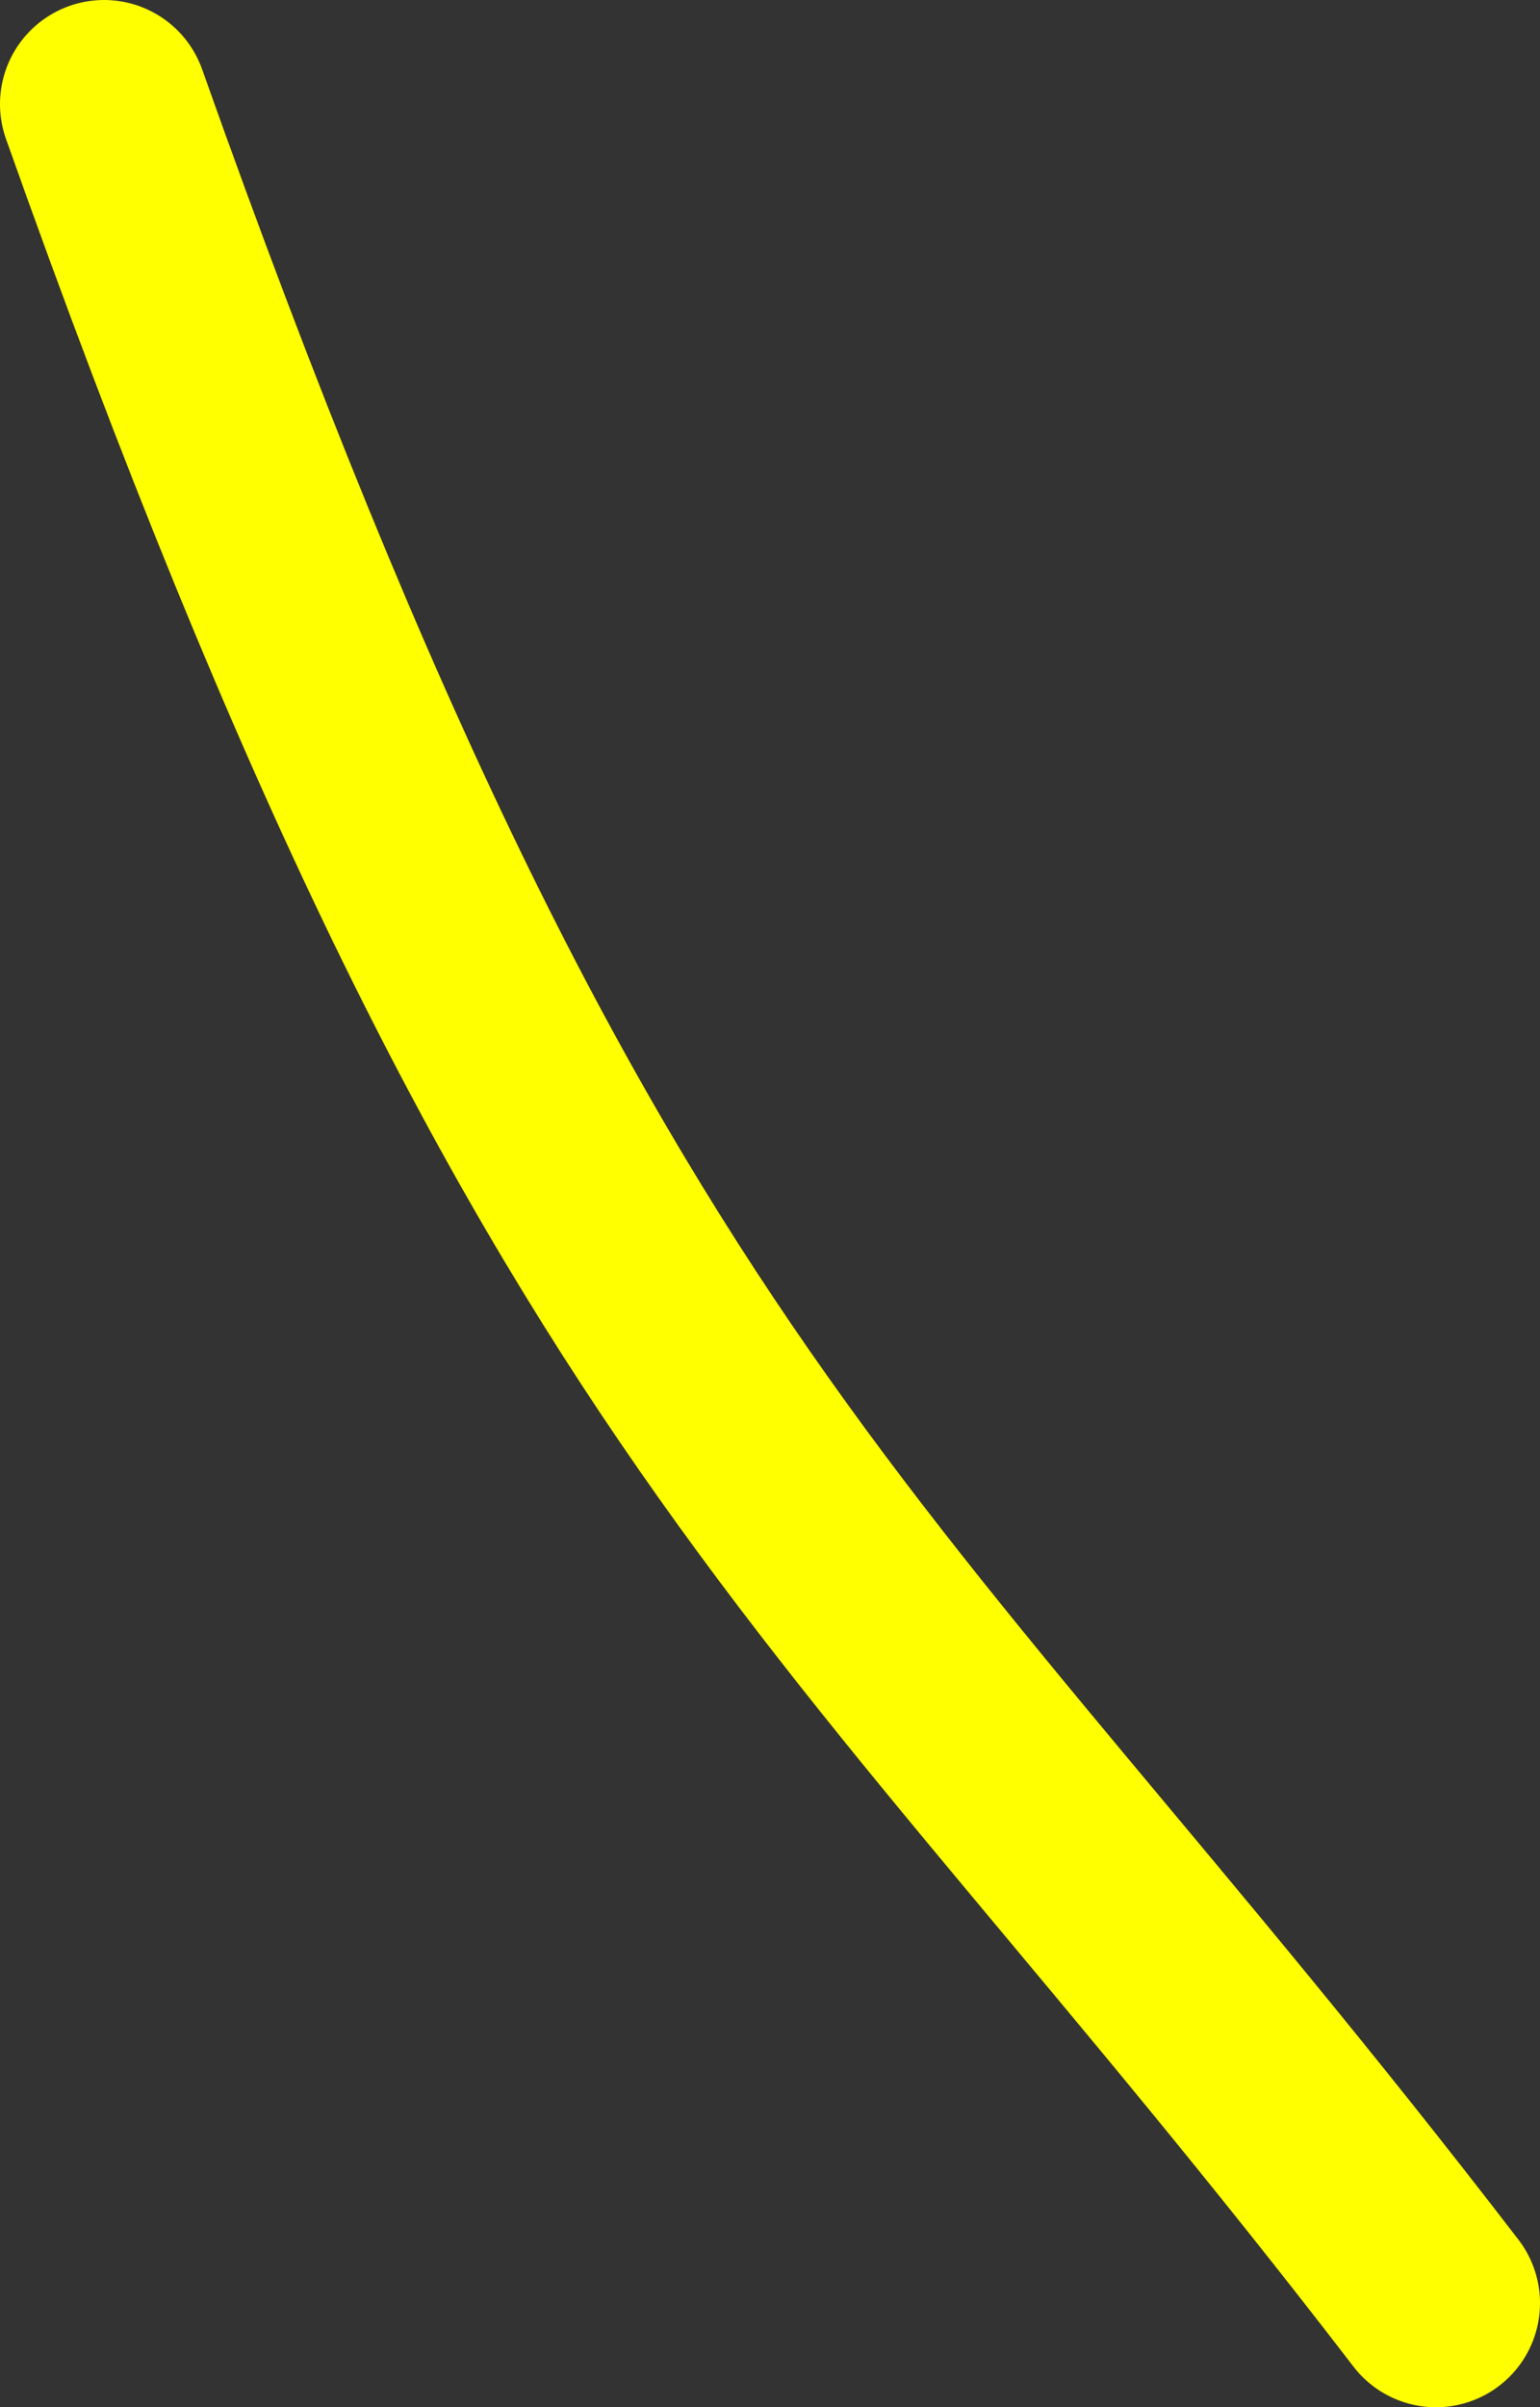 <?xml version="1.0" encoding="UTF-8"?>
<svg id="Layer_2" xmlns="http://www.w3.org/2000/svg" viewBox="0 0 14.8 23.12">
  <rect x="0" y="0" width="14.8" height="23.12" fill="#333333" stroke="none"/>
  <defs>
    <style>
      .cls-1 {
        fill: none;
        stroke: #ff0;
        stroke-linecap: round;
        stroke-linejoin: round;
        stroke-width: 2px;
      }
    </style>
  </defs>
  <g id="Layer_1-2" data-name="Layer_1">
    <path class="cls-1" d="M13.8,22.12C8.15,14.77,5.49,13.66,1,1"/>
  </g>
</svg>